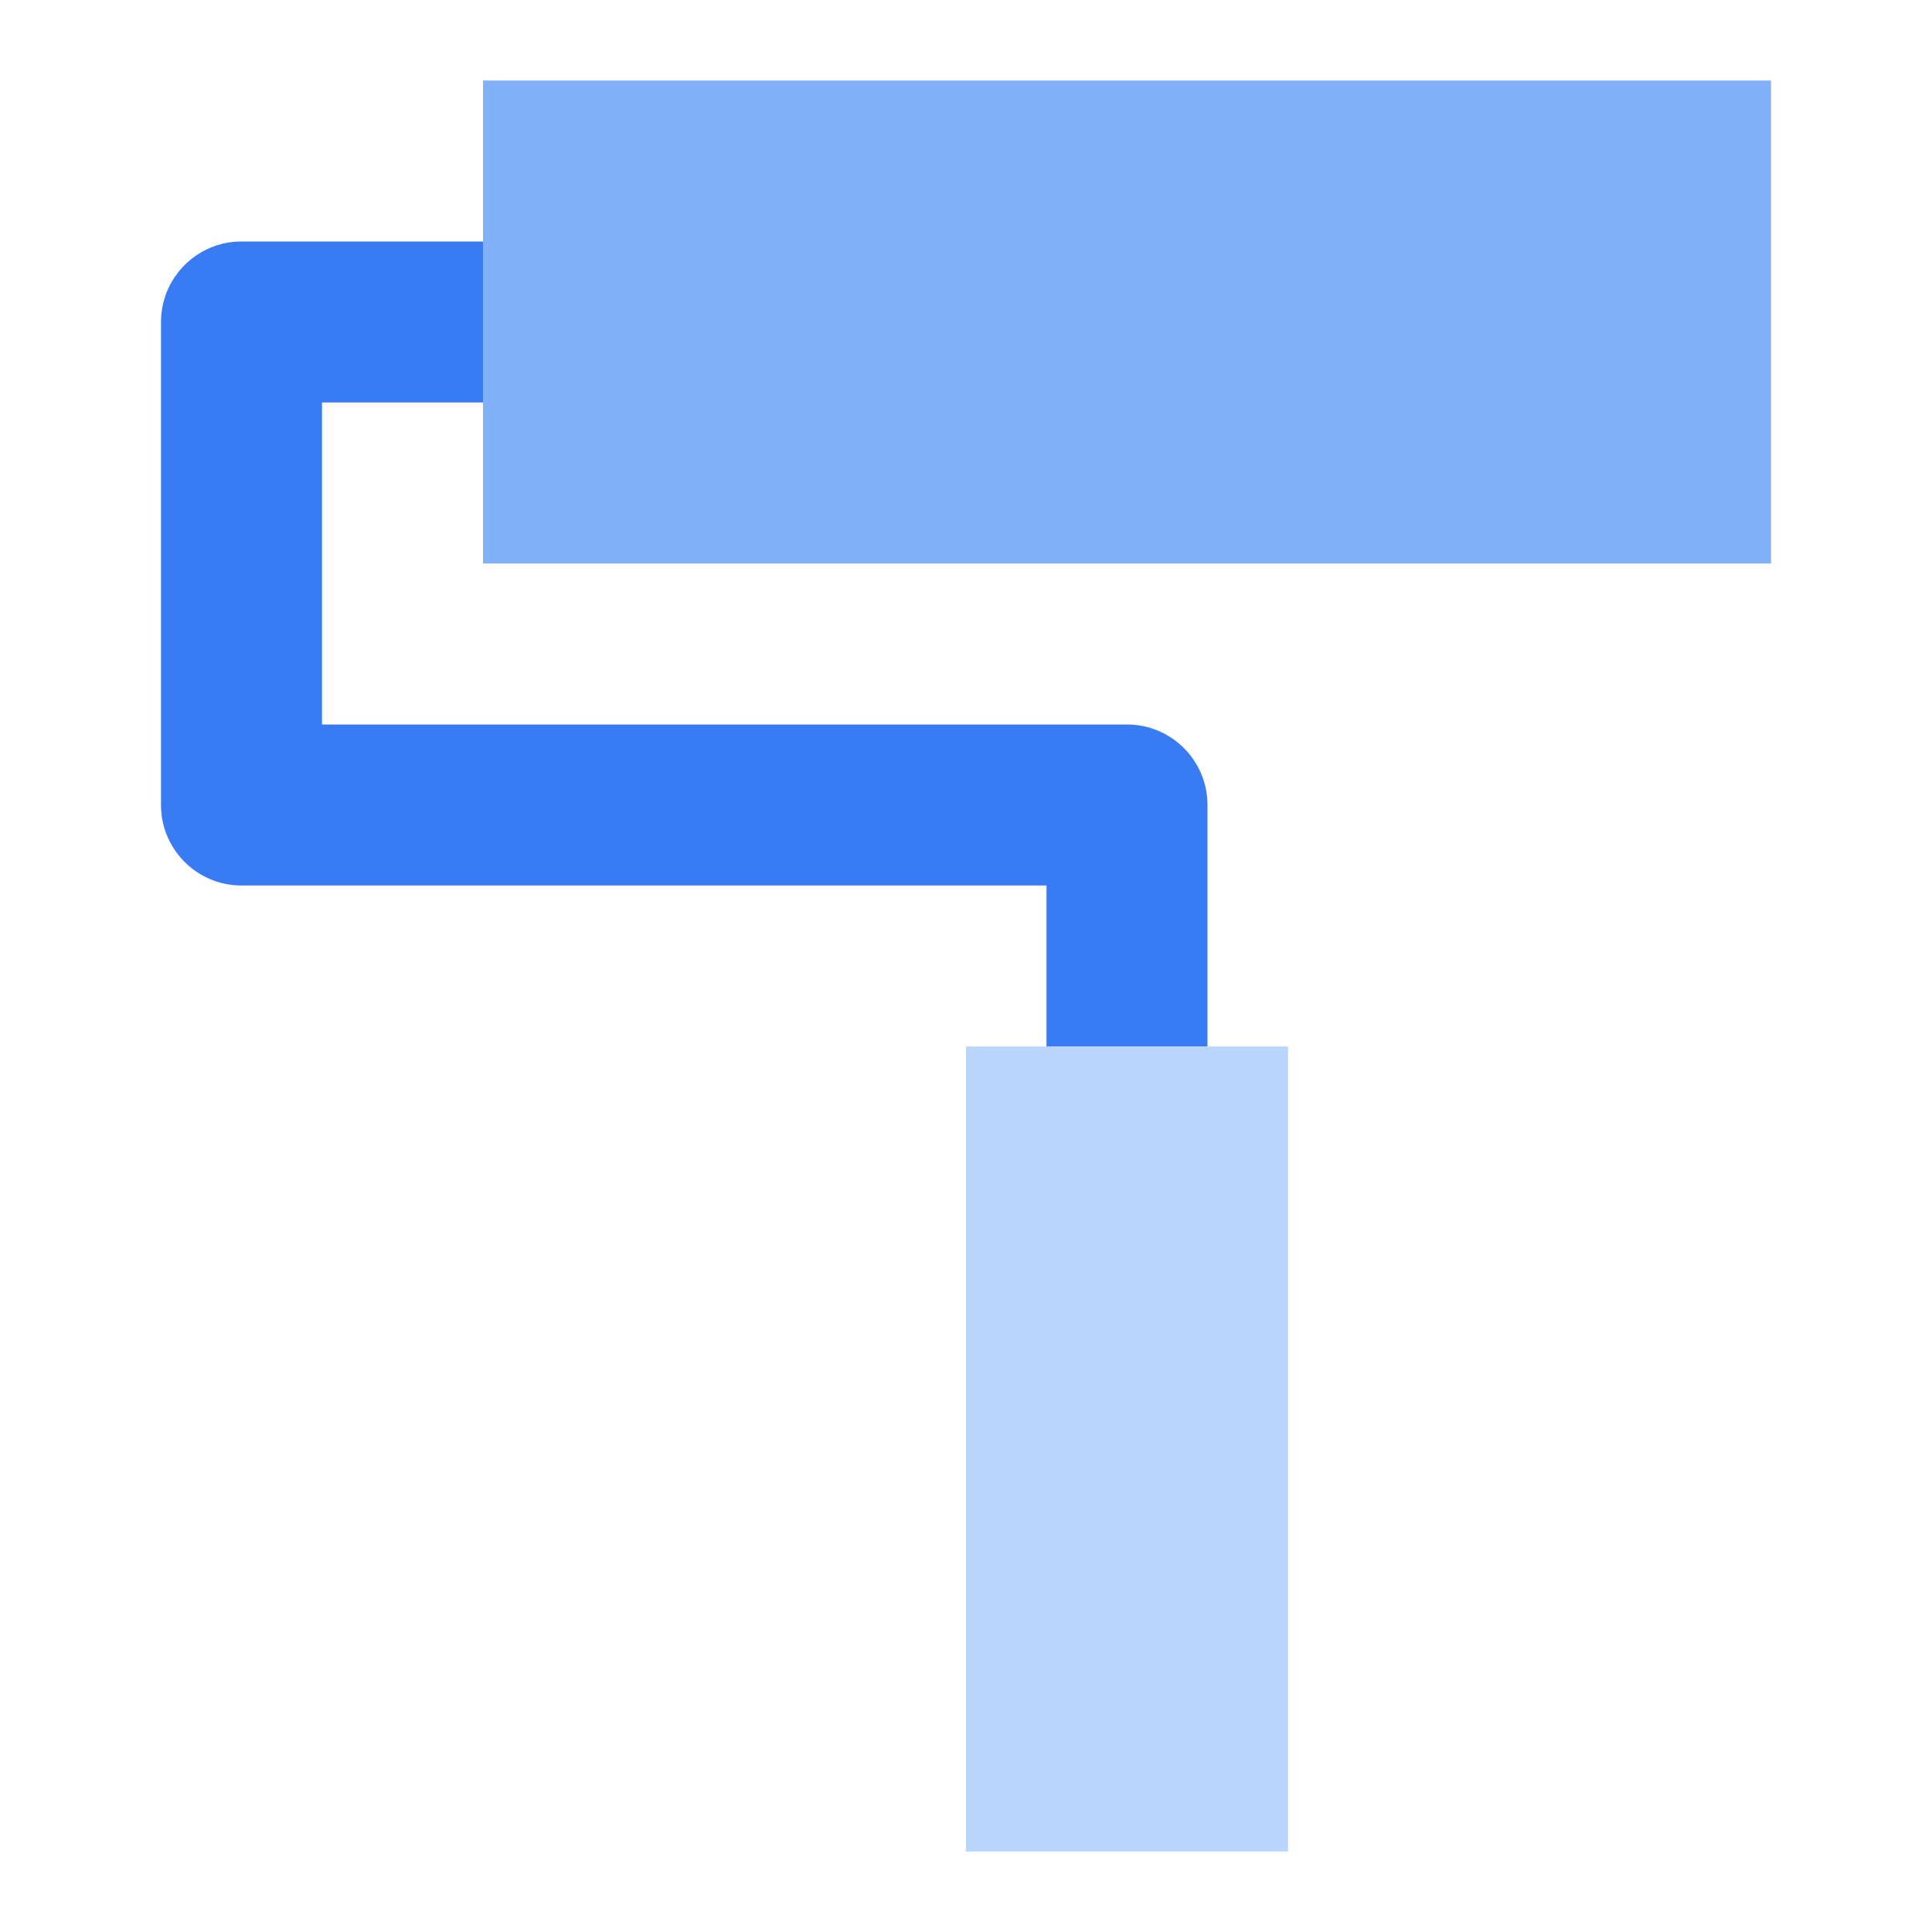 <svg width="24" height="24" viewBox="0 0 24 24" fill="none" xmlns="http://www.w3.org/2000/svg">
<rect x="6" y="1" width="16" height="6" fill="#82B0F9"/>
<path fill-rule="evenodd" clip-rule="evenodd" d="M2 4C2 3.448 2.448 3 3 3H6V5H4V9H14C14.552 9 15 9.448 15 10V13H13V11H3C2.448 11 2 10.552 2 10V4Z" fill="#397BF3"/>
<rect x="12" y="13" width="4" height="10" fill="#BAD5FB"/>
</svg>
